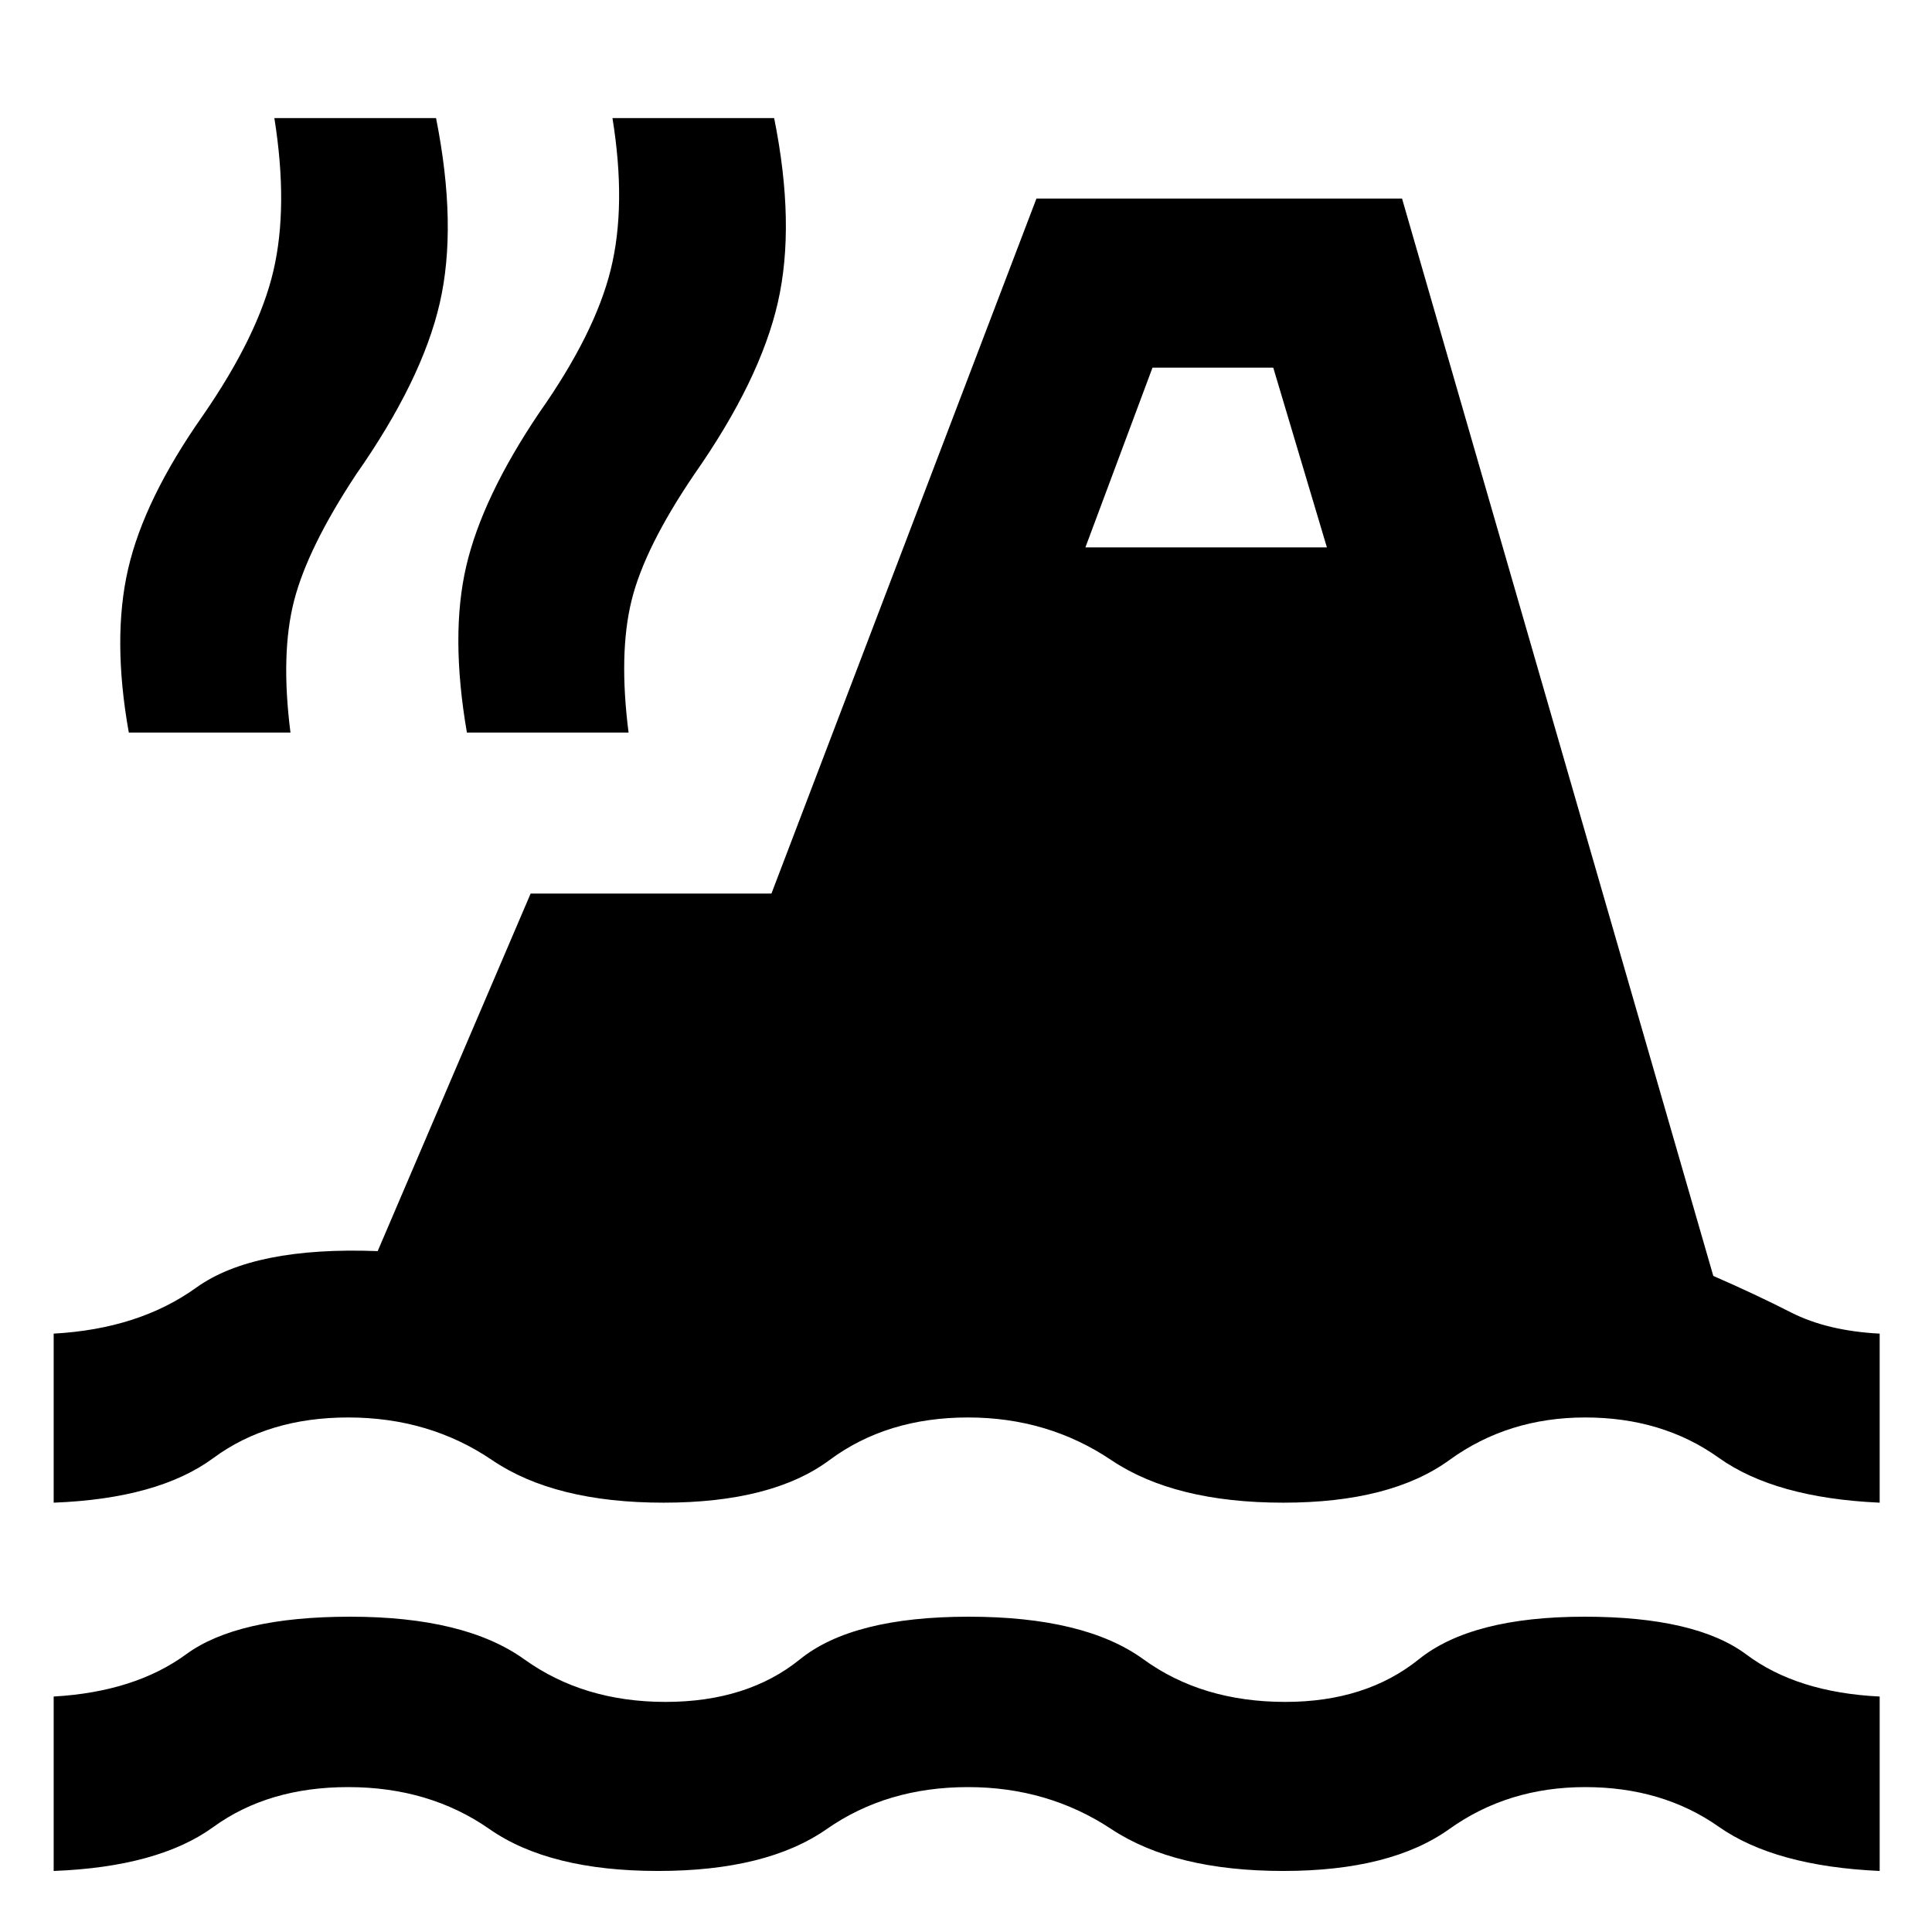<svg xmlns="http://www.w3.org/2000/svg" height="40" viewBox="0 -960 960 960" width="40"><path d="M26.67-30.33V-117Q67-119.33 92.5-138t81.5-18.67q57 0 86.5 21.17t70.17 21.17q40.66 0 66.83-21.17t83.83-21.17q57.67 0 86.84 21.17 29.16 21.17 70.5 21.17 40 0 66.33-21.17t82.33-21.17q55.34 0 80.5 18.84Q893-119 934-117v86.67q-52-2.34-80-22Q826-72 787.67-72q-38.34 0-67.5 20.83-29.17 20.84-82.5 20.84-54 0-85.5-20.84Q520.67-72 481-72q-40.33 0-70.17 20.83Q381-30.33 327-30.33t-83.83-20.84Q213.33-72 173-72q-39.67 0-67 19.83-27.33 19.84-79.33 21.84Zm0-183v-84Q69-299.67 97.5-320.17t90.17-18.16l76-177.67h119.66L515-861.33h181.67L851.33-326Q872-317 890-307.83q18 9.16 44 10.5v84q-52-2.34-80-22.34t-66.33-20q-38.34 0-67.5 21.17-29.17 21.17-82.5 21.17-54 0-85.5-21.17T481-255.67q-40.33 0-68.83 21.17t-82.5 21.17q-54 0-85.17-21.17T173-255.67q-39.67 0-67 20.17t-79.33 22.17ZM64-596q-8.33-46.67-.33-81.33 8-34.67 37-76 27.66-40 35.16-72 7.5-32 .5-76h80.34q10.66 53.66 1.83 92-8.83 38.33-41.5 85-24 36.33-30.83 62.66-6.84 26.34-1.84 65.67H64Zm168 0q-8.33-48.33-.33-82.67Q239.67-713 268-755q27.67-39.33 35.5-71.17 7.83-31.83.83-75.16h80.34q10.66 53 1.83 91.66-8.83 38.67-41.5 85.34-24.67 36.33-31.17 62.66-6.5 26.34-1.5 65.67H232Zm307.33-92h120l-26.66-89.33h-60L539.33-688Z"/></svg>